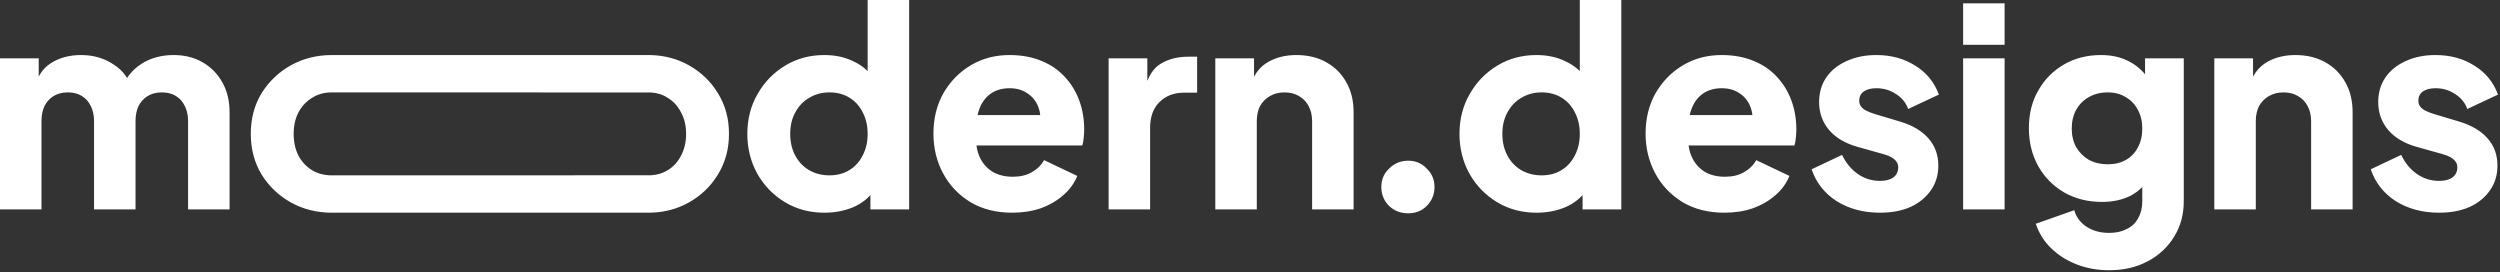 <svg width="707" height="77" viewBox="0 0 707 77" fill="none" xmlns="http://www.w3.org/2000/svg">
<rect x="0" y="0" width="707" height="77" fill="#333333" stroke="none"/>
<g clip-path="url(#clip0_37_14)">
<path d="M0 59.213V16.505H10.951V26.908L9.777 25.187C10.403 21.902 11.915 19.477 14.314 17.913C16.713 16.348 19.581 15.566 22.919 15.566C26.465 15.566 29.567 16.479 32.227 18.304C34.938 20.077 36.633 22.475 37.311 25.5L33.948 25.813C35.355 22.319 37.363 19.738 39.971 18.069C42.578 16.4 45.628 15.566 49.122 15.566C52.199 15.566 54.911 16.244 57.257 17.6C59.656 18.956 61.533 20.859 62.889 23.31C64.245 25.709 64.923 28.524 64.923 31.758V59.213H53.19V34.261C53.19 32.592 52.877 31.158 52.251 29.959C51.678 28.759 50.843 27.82 49.748 27.142C48.653 26.465 47.323 26.126 45.759 26.126C44.247 26.126 42.917 26.465 41.77 27.142C40.675 27.82 39.814 28.759 39.188 29.959C38.615 31.158 38.328 32.592 38.328 34.261V59.213H26.595V34.261C26.595 32.592 26.282 31.158 25.656 29.959C25.083 28.759 24.248 27.82 23.153 27.142C22.058 26.465 20.728 26.126 19.164 26.126C17.652 26.126 16.322 26.465 15.175 27.142C14.08 27.82 13.219 28.759 12.594 29.959C12.02 31.158 11.733 32.592 11.733 34.261V59.213H0ZM93.842 60.151C89.618 60.151 85.759 59.187 82.265 57.257C78.823 55.328 76.06 52.694 73.974 49.357C71.94 45.968 70.923 42.135 70.923 37.859C70.923 33.531 71.94 29.698 73.974 26.36C76.06 23.023 78.823 20.39 82.265 18.46C85.759 16.531 89.618 15.566 93.842 15.566C94.098 15.566 183.826 15.569 184.079 15.576C188.003 15.686 191.581 16.648 194.813 18.46C198.255 20.389 200.993 23.023 203.026 26.36C205.112 29.698 206.155 33.53 206.155 37.859C206.155 42.135 205.112 45.967 203.026 49.357C200.993 52.694 198.255 55.328 194.813 57.257C191.581 59.07 188.003 60.031 184.079 60.141C183.826 60.148 94.098 60.151 93.842 60.151ZM93.842 49.592C94.1 49.592 183.829 49.584 184.079 49.57C185.897 49.464 187.494 48.976 188.869 48.105C190.485 47.115 191.737 45.733 192.623 43.96C193.562 42.187 194.031 40.153 194.031 37.859C194.031 35.564 193.562 33.556 192.623 31.836C191.737 30.063 190.485 28.681 188.869 27.69C187.494 26.773 185.897 26.259 184.079 26.148C183.829 26.133 94.1 26.126 93.842 26.126C91.704 26.126 89.826 26.647 88.21 27.69C86.593 28.681 85.316 30.063 84.377 31.836C83.49 33.557 83.047 35.564 83.047 37.859C83.047 40.153 83.49 42.187 84.377 43.96C85.316 45.733 86.593 47.115 88.21 48.105C89.826 49.096 91.704 49.592 93.842 49.592ZM233.17 60.151C228.998 60.151 225.27 59.161 221.984 57.179C218.699 55.197 216.092 52.512 214.162 49.122C212.285 45.733 211.346 41.978 211.346 37.859C211.346 33.687 212.311 29.932 214.241 26.595C216.17 23.205 218.777 20.52 222.063 18.538C225.348 16.557 229.024 15.566 233.092 15.566C236.22 15.566 238.984 16.166 241.383 17.365C243.834 18.512 245.763 20.155 247.171 22.293L245.372 24.639V0H257.105V59.213H246.154V51.391L247.25 53.816C245.789 55.901 243.808 57.492 241.305 58.587C238.802 59.63 236.09 60.151 233.17 60.151ZM234.578 49.592C236.716 49.592 238.593 49.096 240.21 48.105C241.826 47.115 243.078 45.733 243.964 43.96C244.903 42.187 245.372 40.153 245.372 37.859C245.372 35.564 244.903 33.53 243.964 31.757C243.078 29.984 241.826 28.602 240.21 27.612C238.593 26.621 236.716 26.126 234.578 26.126C232.44 26.126 230.51 26.647 228.79 27.69C227.121 28.681 225.817 30.063 224.879 31.836C223.94 33.556 223.471 35.564 223.471 37.859C223.471 40.153 223.94 42.187 224.879 43.96C225.817 45.733 227.121 47.115 228.79 48.105C230.51 49.096 232.44 49.592 234.578 49.592ZM286.27 60.151C281.733 60.151 277.796 59.161 274.459 57.179C271.121 55.145 268.54 52.434 266.715 49.044C264.89 45.654 263.977 41.9 263.977 37.78C263.977 33.504 264.916 29.698 266.793 26.36C268.722 23.023 271.304 20.389 274.537 18.46C277.77 16.531 281.42 15.566 285.488 15.566C288.877 15.566 291.876 16.113 294.483 17.209C297.09 18.251 299.28 19.738 301.053 21.667C302.879 23.596 304.26 25.839 305.199 28.394C306.138 30.897 306.607 33.635 306.607 36.607C306.607 37.441 306.555 38.276 306.451 39.11C306.398 39.892 306.268 40.57 306.06 41.144H274.067V32.54H299.411L293.857 36.607C294.379 34.365 294.353 32.383 293.779 30.662C293.205 28.889 292.188 27.508 290.728 26.517C289.32 25.474 287.573 24.952 285.488 24.952C283.454 24.952 281.707 25.448 280.247 26.438C278.787 27.429 277.692 28.889 276.962 30.819C276.232 32.748 275.945 35.095 276.101 37.859C275.893 40.257 276.179 42.369 276.962 44.194C277.744 46.02 278.943 47.454 280.56 48.496C282.176 49.487 284.132 49.983 286.426 49.983C288.512 49.983 290.285 49.566 291.745 48.731C293.257 47.897 294.431 46.75 295.265 45.289L304.652 49.748C303.817 51.834 302.487 53.659 300.662 55.224C298.889 56.788 296.777 58.013 294.326 58.9C291.876 59.734 289.19 60.151 286.27 60.151ZM313.516 59.213V16.505H324.467V26.751L323.685 25.265C324.623 21.667 326.162 19.242 328.3 17.991C330.49 16.687 333.071 16.035 336.044 16.035H338.547V26.204H334.87C332.002 26.204 329.682 27.09 327.909 28.863C326.136 30.584 325.249 33.035 325.249 36.216V59.213H313.516ZM343.689 59.213V16.505H354.64V24.952L354.014 23.075C355.005 20.52 356.595 18.642 358.785 17.443C361.028 16.192 363.635 15.566 366.607 15.566C369.841 15.566 372.656 16.244 375.055 17.6C377.506 18.955 379.409 20.859 380.765 23.31C382.121 25.708 382.799 28.524 382.799 31.757V59.213H371.066V34.261C371.066 32.592 370.727 31.158 370.049 29.958C369.423 28.759 368.511 27.82 367.311 27.142C366.164 26.465 364.808 26.126 363.244 26.126C361.732 26.126 360.376 26.465 359.177 27.142C357.977 27.82 357.038 28.759 356.361 29.958C355.735 31.158 355.422 32.592 355.422 34.261V59.213H343.689ZM403.458 47.663C404.935 49.034 405.673 50.774 405.673 52.884C405.673 54.993 404.935 56.787 403.458 58.263C402.087 59.635 400.346 60.32 398.237 60.32C396.127 60.32 394.334 59.635 392.857 58.263C391.38 56.787 390.642 54.993 390.642 52.884C390.642 50.774 391.38 49.034 392.857 47.663C394.334 46.186 396.127 45.448 398.237 45.448C400.346 45.448 402.087 46.186 403.458 47.663ZM434.566 60.151C430.394 60.151 426.666 59.161 423.38 57.179C420.095 55.197 417.488 52.512 415.558 49.122C413.681 45.733 412.743 41.978 412.743 37.859C412.743 33.687 413.707 29.932 415.637 26.595C417.566 23.205 420.173 20.52 423.459 18.538C426.744 16.557 430.42 15.566 434.488 15.566C437.617 15.566 440.38 16.166 442.779 17.365C445.23 18.512 447.159 20.155 448.567 22.293L446.768 24.639V0H458.501V59.213H447.551V51.391L448.646 53.816C447.185 55.901 445.204 57.492 442.701 58.587C440.198 59.63 437.486 60.151 434.566 60.151ZM435.974 49.592C438.112 49.592 439.989 49.096 441.606 48.105C443.222 47.115 444.474 45.733 445.36 43.96C446.299 42.187 446.768 40.153 446.768 37.859C446.768 35.564 446.299 33.53 445.36 31.757C444.474 29.984 443.222 28.602 441.606 27.612C439.989 26.621 438.112 26.126 435.974 26.126C433.836 26.126 431.906 26.647 430.186 27.69C428.517 28.681 427.213 30.063 426.275 31.836C425.336 33.556 424.867 35.564 424.867 37.859C424.867 40.153 425.336 42.187 426.275 43.96C427.213 45.733 428.517 47.115 430.186 48.105C431.906 49.096 433.836 49.592 435.974 49.592ZM487.666 60.151C483.129 60.151 479.192 59.161 475.855 57.179C472.517 55.145 469.936 52.434 468.111 49.044C466.286 45.654 465.373 41.9 465.373 37.78C465.373 33.504 466.312 29.698 468.189 26.36C470.118 23.023 472.7 20.389 475.933 18.46C479.166 16.531 482.816 15.566 486.884 15.566C490.273 15.566 493.272 16.113 495.879 17.209C498.486 18.251 500.677 19.738 502.449 21.667C504.275 23.596 505.657 25.839 506.595 28.394C507.534 30.897 508.003 33.635 508.003 36.607C508.003 37.441 507.951 38.276 507.847 39.11C507.795 39.892 507.664 40.57 507.456 41.144H475.464V32.54H500.807L495.253 36.607C495.775 34.365 495.749 32.383 495.175 30.662C494.601 28.889 493.585 27.508 492.124 26.517C490.716 25.474 488.97 24.952 486.884 24.952C484.85 24.952 483.103 25.448 481.643 26.438C480.183 27.429 479.088 28.889 478.358 30.819C477.628 32.748 477.341 35.095 477.497 37.859C477.289 40.257 477.575 42.369 478.358 44.194C479.14 46.02 480.339 47.454 481.956 48.496C483.572 49.487 485.528 49.983 487.822 49.983C489.908 49.983 491.681 49.566 493.141 48.731C494.654 47.897 495.827 46.75 496.661 45.289L506.048 49.748C505.213 51.834 503.884 53.659 502.058 55.224C500.285 56.788 498.173 58.013 495.723 58.9C493.272 59.734 490.586 60.151 487.666 60.151ZM531.651 60.151C526.958 60.151 522.865 59.056 519.371 56.866C515.929 54.624 513.582 51.625 512.331 47.871L520.935 43.803C522.03 46.098 523.516 47.897 525.394 49.2C527.271 50.504 529.357 51.156 531.651 51.156C533.32 51.156 534.598 50.817 535.484 50.139C536.371 49.461 536.814 48.523 536.814 47.323C536.814 46.697 536.657 46.176 536.345 45.759C536.032 45.289 535.562 44.872 534.937 44.507C534.311 44.142 533.529 43.829 532.59 43.569L525.315 41.535C521.822 40.544 519.136 38.954 517.259 36.764C515.381 34.521 514.443 31.888 514.443 28.863C514.443 26.204 515.121 23.883 516.477 21.902C517.832 19.92 519.736 18.382 522.187 17.287C524.638 16.14 527.453 15.566 530.634 15.566C534.806 15.566 538.456 16.557 541.585 18.538C544.766 20.468 547.009 23.205 548.312 26.751L539.63 30.819C539.004 29.046 537.857 27.638 536.188 26.595C534.572 25.5 532.72 24.952 530.634 24.952C529.122 24.952 527.923 25.265 527.036 25.891C526.202 26.517 525.785 27.377 525.785 28.472C525.785 29.046 525.941 29.567 526.254 30.037C526.567 30.506 527.062 30.923 527.74 31.288C528.47 31.653 529.357 31.992 530.4 32.305L537.205 34.339C540.751 35.382 543.463 36.972 545.34 39.11C547.217 41.196 548.156 43.777 548.156 46.854C548.156 49.513 547.452 51.834 546.044 53.816C544.688 55.797 542.785 57.361 540.334 58.509C537.883 59.604 534.989 60.151 531.651 60.151ZM555.168 59.213V16.505H566.901V59.213H555.168ZM555.168 12.672V0.939H566.901V12.672H555.168ZM596.45 76.421C593.165 76.421 590.114 75.874 587.298 74.778C584.482 73.683 582.057 72.145 580.024 70.163C578.042 68.234 576.608 65.94 575.722 63.28L586.594 59.447C587.168 61.429 588.341 62.993 590.114 64.141C591.887 65.288 593.999 65.861 596.45 65.861C598.379 65.861 600.048 65.496 601.456 64.766C602.865 64.088 603.933 63.072 604.663 61.716C605.445 60.36 605.836 58.77 605.836 56.944V47.167L608.105 49.983C606.645 52.382 604.767 54.181 602.473 55.38C600.178 56.527 597.493 57.101 594.416 57.101C590.453 57.101 586.907 56.214 583.778 54.441C580.65 52.616 578.199 50.139 576.426 47.01C574.653 43.829 573.766 40.231 573.766 36.216C573.766 32.201 574.653 28.655 576.426 25.578C578.199 22.449 580.623 19.998 583.7 18.225C586.777 16.452 590.271 15.566 594.182 15.566C597.258 15.566 599.944 16.192 602.238 17.443C604.533 18.642 606.488 20.494 608.105 22.997L606.619 25.813V16.505H617.569V56.944C617.569 60.699 616.657 64.036 614.832 66.957C613.007 69.929 610.505 72.249 607.323 73.918C604.194 75.587 600.57 76.421 596.45 76.421ZM596.059 46.463C598.04 46.463 599.761 46.046 601.221 45.211C602.682 44.377 603.803 43.204 604.585 41.691C605.419 40.179 605.836 38.406 605.836 36.372C605.836 34.339 605.419 32.566 604.585 31.053C603.751 29.489 602.604 28.29 601.143 27.455C599.683 26.569 597.988 26.126 596.059 26.126C594.077 26.126 592.304 26.569 590.74 27.455C589.228 28.29 588.028 29.489 587.142 31.053C586.307 32.566 585.89 34.339 585.89 36.372C585.89 38.354 586.307 40.101 587.142 41.613C588.028 43.125 589.228 44.325 590.74 45.211C592.304 46.046 594.077 46.463 596.059 46.463ZM626.208 59.213V16.505H637.159V24.952L636.533 23.075C637.524 20.52 639.114 18.642 641.304 17.443C643.547 16.192 646.154 15.566 649.126 15.566C652.36 15.566 655.175 16.244 657.574 17.6C660.025 18.955 661.928 20.859 663.284 23.31C664.641 25.708 665.318 28.524 665.318 31.757V59.213H653.585V34.261C653.585 32.592 653.246 31.158 652.568 29.958C651.943 28.759 651.03 27.82 649.83 27.142C648.683 26.465 647.328 26.126 645.763 26.126C644.251 26.126 642.896 26.465 641.695 27.142C640.497 27.82 639.557 28.759 638.88 29.958C638.255 31.158 637.941 32.592 637.941 34.261V59.213H626.208ZM689.772 60.151C685.079 60.151 680.985 59.056 677.492 56.866C674.05 54.624 671.703 51.625 670.452 47.871L679.056 43.803C680.151 46.098 681.637 47.897 683.515 49.2C685.392 50.504 687.478 51.156 689.772 51.156C691.441 51.156 692.719 50.817 693.605 50.139C694.491 49.461 694.935 48.523 694.935 47.323C694.935 46.697 694.778 46.176 694.465 45.759C694.153 45.289 693.683 44.872 693.057 44.507C692.432 44.142 691.649 43.829 690.711 43.569L683.436 41.535C679.943 40.544 677.258 38.954 675.38 36.764C673.503 34.521 672.564 31.888 672.564 28.863C672.564 26.204 673.242 23.883 674.597 21.902C675.953 19.92 677.857 18.382 680.308 17.287C682.758 16.14 685.574 15.566 688.755 15.566C692.927 15.566 696.577 16.557 699.706 18.538C702.888 20.468 705.129 23.205 706.433 26.751L697.751 30.819C697.125 29.046 695.978 27.638 694.309 26.595C692.692 25.5 690.841 24.952 688.755 24.952C687.243 24.952 686.044 25.265 685.157 25.891C684.323 26.517 683.906 27.377 683.906 28.472C683.906 29.046 684.062 29.567 684.375 30.037C684.688 30.506 685.183 30.923 685.861 31.288C686.591 31.653 687.478 31.992 688.521 32.305L695.326 34.339C698.872 35.382 701.583 36.972 703.461 39.11C705.339 41.196 706.277 43.777 706.277 46.854C706.277 49.513 705.573 51.834 704.165 53.816C702.809 55.797 700.906 57.361 698.455 58.509C696.004 59.604 693.11 60.151 689.772 60.151Z" fill="white"/>
</g>
<defs>
<clipPath id="clip0_37_14">
<rect width="706.433" height="76.421" fill="white"/>
</clipPath>
</defs>
</svg>
